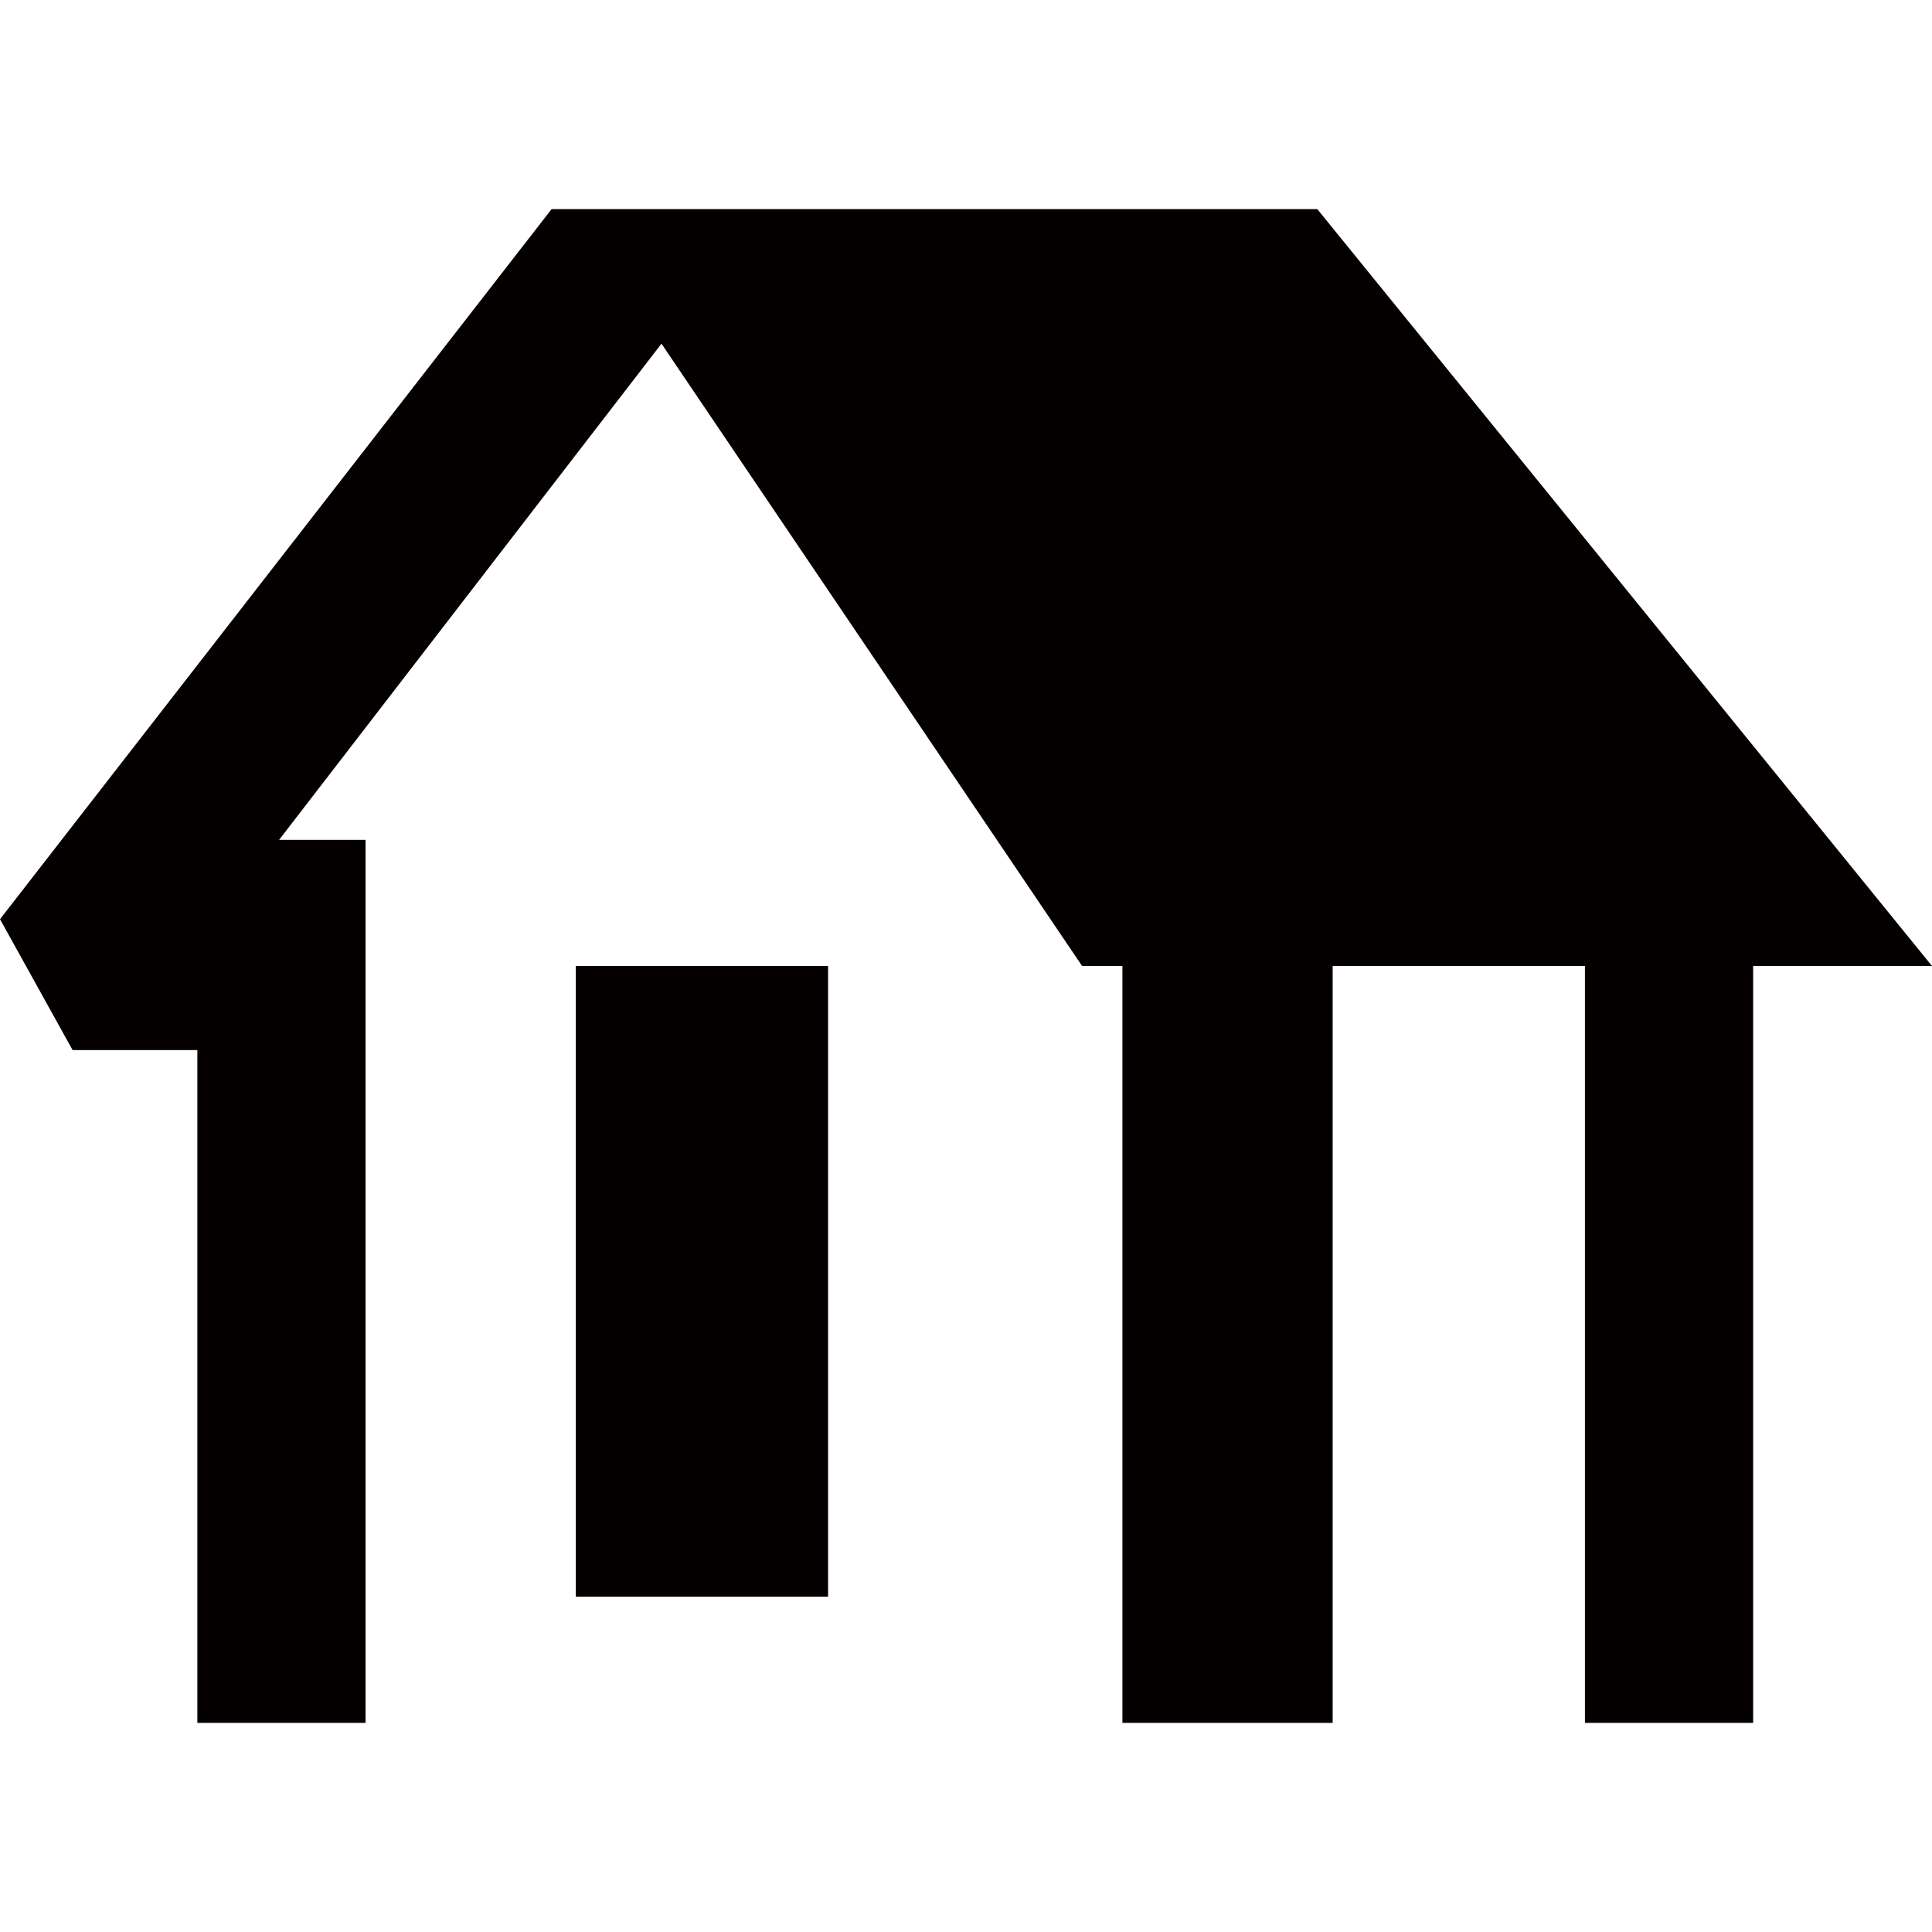 <?xml version="1.0" encoding="utf-8"?>
<!-- Generator: Adobe Illustrator 16.0.0, SVG Export Plug-In . SVG Version: 6.00 Build 0)  -->
<!DOCTYPE svg PUBLIC "-//W3C//DTD SVG 1.1//EN" "http://www.w3.org/Graphics/SVG/1.1/DTD/svg11.dtd">
<svg version="1.1" id="圖層_1" xmlns="http://www.w3.org/2000/svg" xmlns:xlink="http://www.w3.org/1999/xlink" x="0px" y="0px"
	 width="100px" height="100px" viewBox="0 0 100 100" enable-background="new 0 0 100 100" xml:space="preserve">
<g>
	<rect x="29.802" y="50" fill="#040000" width="13.059" height="32.646"/>
	<polygon fill="#040000" points="68.183,10.824 28.55,10.824 0,47.577 3.758,54.353 10.215,54.353 10.215,89.176 18.92,89.176 
		18.92,43.471 15.069,43.471 14.446,43.471 34.238,17.789 56.009,50 58.096,50 58.096,89.176 68.978,89.176 68.978,50 82.036,50 
		82.036,89.176 90.742,89.176 90.742,88.208 90.742,65.203 90.742,50 100,50 	"/>
</g>
</svg>
